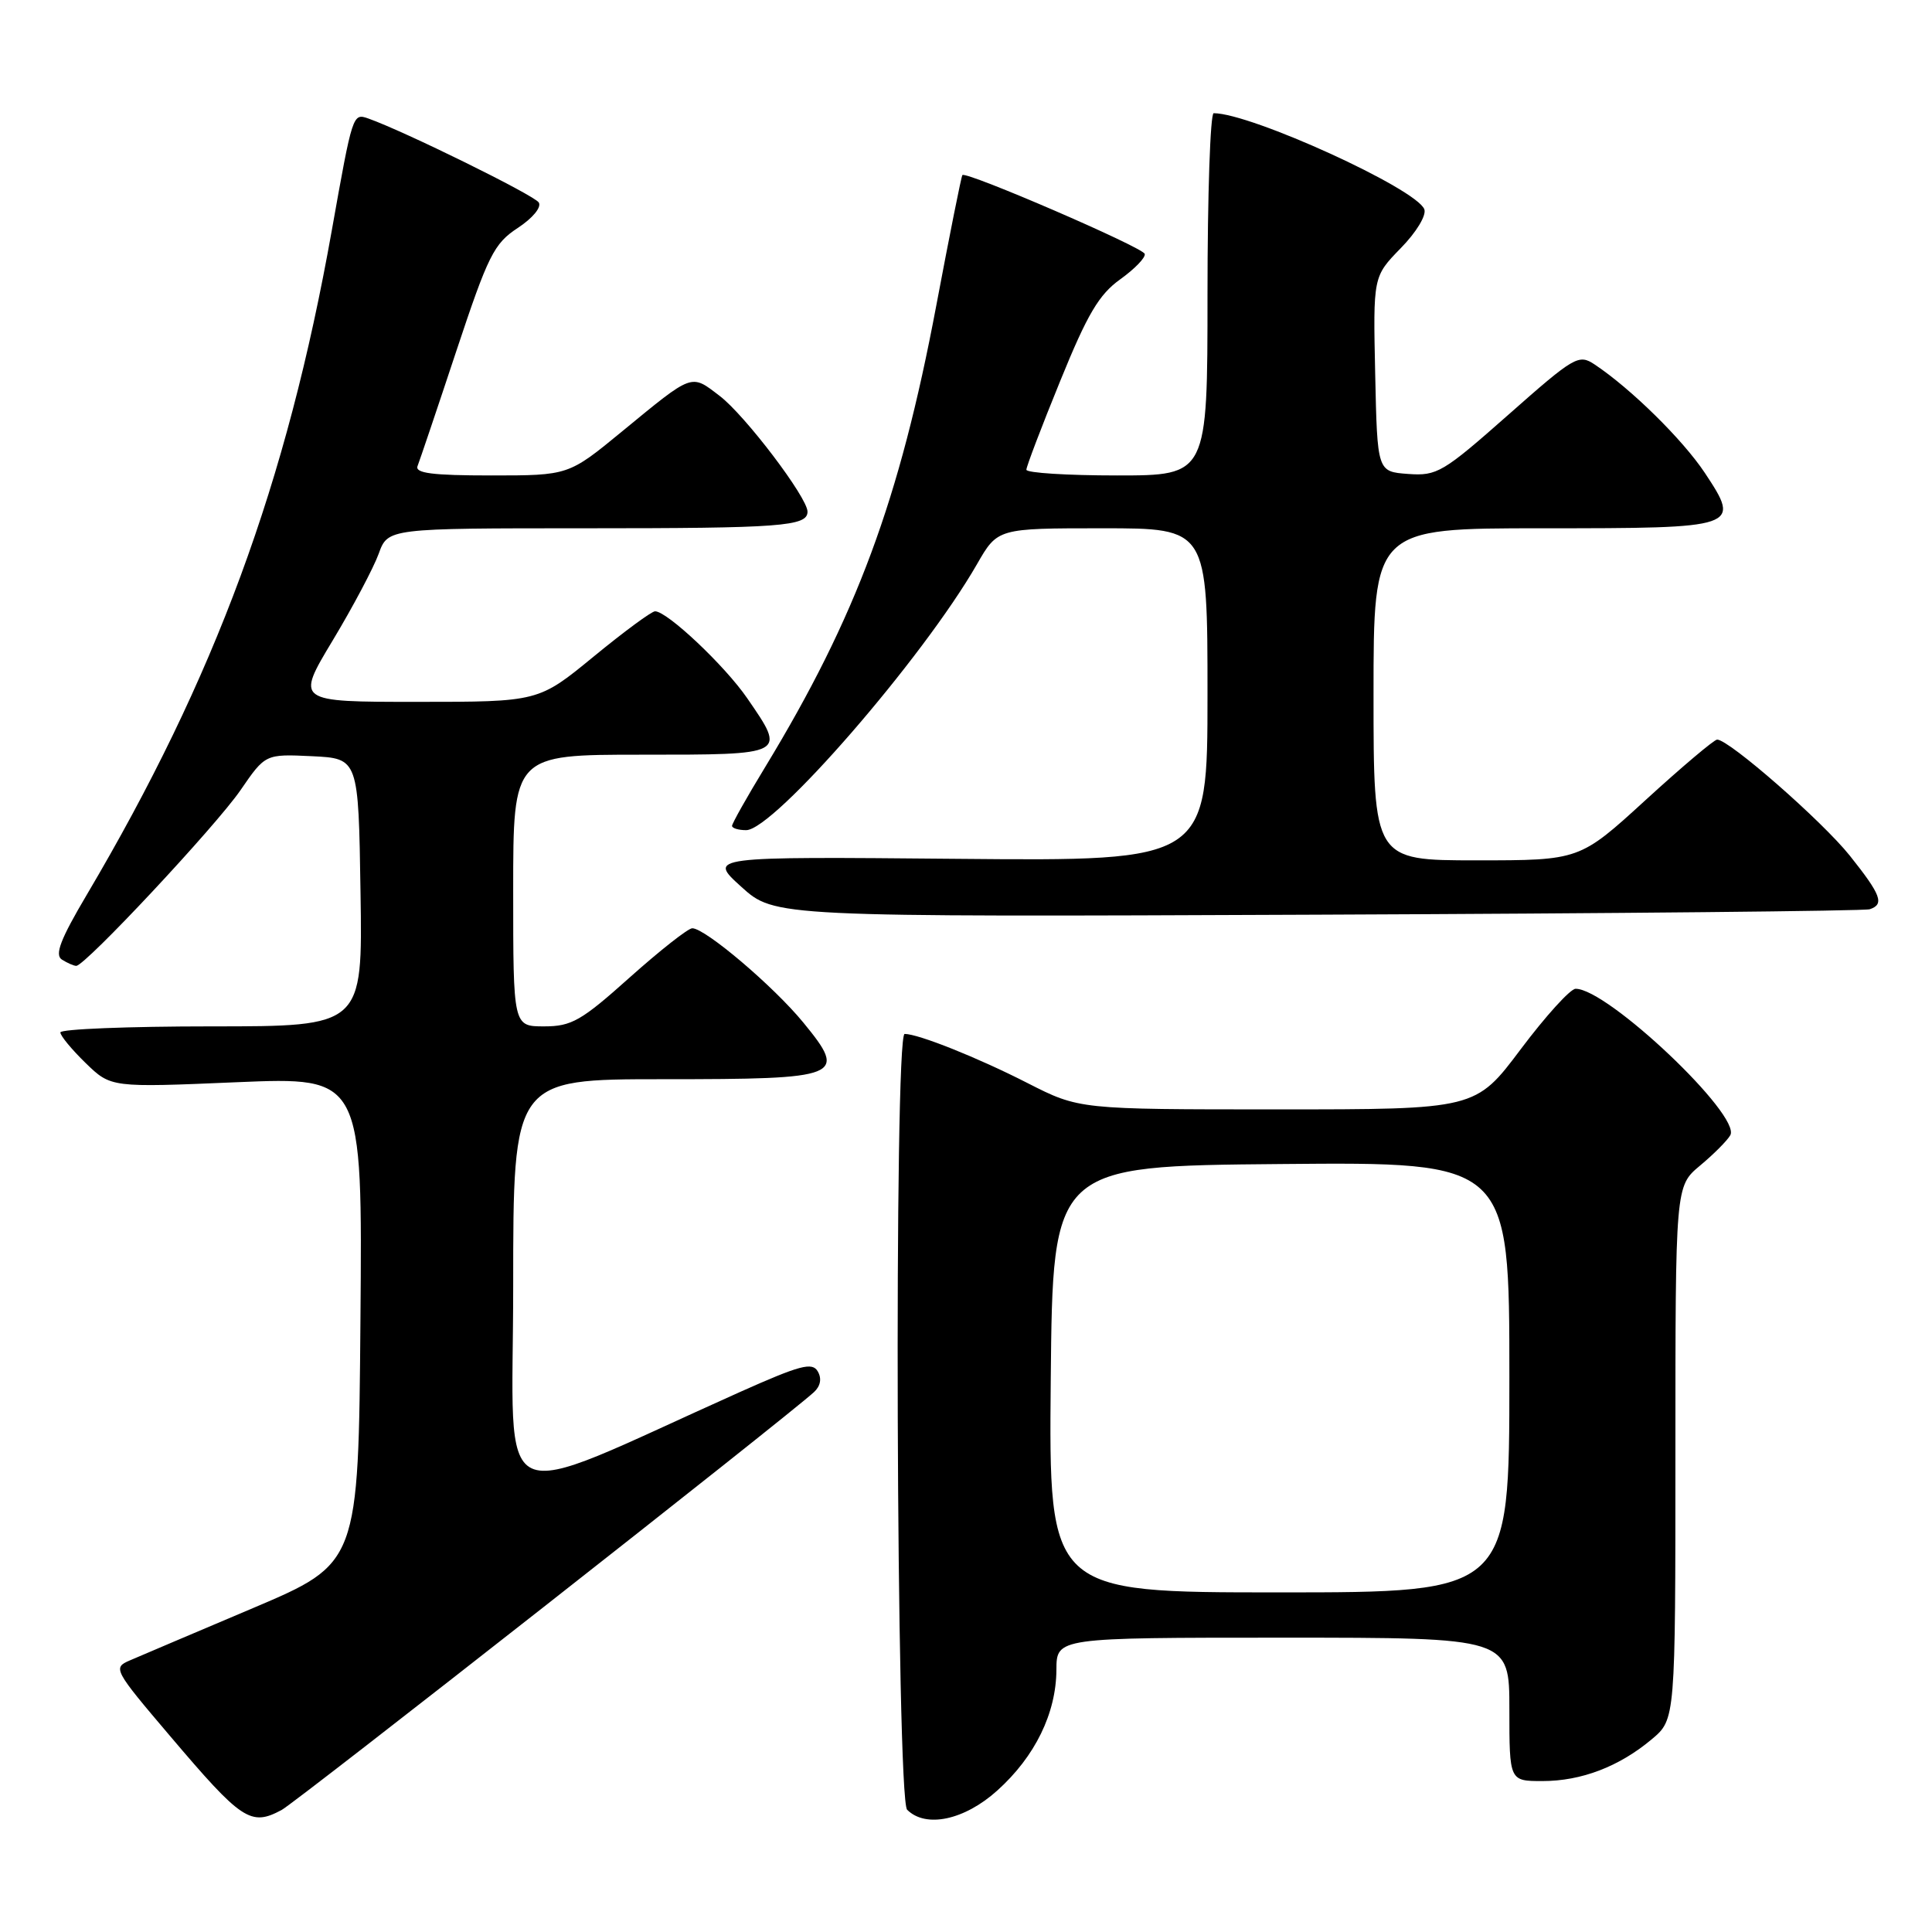 <?xml version="1.0" encoding="UTF-8" standalone="no"?>
<!DOCTYPE svg PUBLIC "-//W3C//DTD SVG 1.1//EN" "http://www.w3.org/Graphics/SVG/1.1/DTD/svg11.dtd" >
<svg xmlns="http://www.w3.org/2000/svg" xmlns:xlink="http://www.w3.org/1999/xlink" version="1.1" viewBox="0 0 256 256">
 <g >
 <path fill="currentColor"
d=" M 37.32 239.83 C 39.23 238.81 104.29 187.74 107.86 184.46 C 108.72 183.66 108.91 182.67 108.36 181.72 C 107.63 180.45 106.02 180.89 98.00 184.47 C 64.54 199.46 68.00 201.08 68.00 170.44 C 68.00 143.00 68.00 143.00 87.88 143.00 C 111.61 143.00 112.35 142.70 106.45 135.50 C 102.52 130.70 93.45 123.00 91.73 123.00 C 91.18 123.00 87.46 125.93 83.46 129.50 C 77.03 135.26 75.74 136.00 72.10 136.00 C 68.00 136.00 68.00 136.00 68.00 118.00 C 68.00 100.00 68.00 100.00 85.00 100.00 C 104.30 100.00 104.20 100.06 99.01 92.52 C 96.05 88.21 88.41 81.00 86.80 81.00 C 86.34 81.00 82.68 83.70 78.66 87.00 C 71.35 93.00 71.35 93.00 55.27 93.00 C 39.19 93.00 39.19 93.00 44.08 84.87 C 46.77 80.40 49.51 75.22 50.18 73.37 C 51.40 70.00 51.40 70.00 77.62 70.00 C 103.49 70.00 107.00 69.74 107.00 67.80 C 107.00 65.93 98.73 55.03 95.36 52.46 C 91.51 49.52 91.92 49.37 82.41 57.18 C 75.33 63.00 75.33 63.00 65.08 63.00 C 57.28 63.00 54.95 62.70 55.33 61.75 C 55.60 61.06 57.92 54.20 60.47 46.50 C 64.69 33.80 65.45 32.28 68.60 30.21 C 70.58 28.91 71.78 27.46 71.39 26.83 C 70.80 25.87 53.58 17.39 48.80 15.70 C 46.74 14.98 46.72 15.05 43.97 30.50 C 38.00 64.07 28.52 89.76 11.50 118.56 C 8.00 124.47 7.22 126.52 8.20 127.15 C 8.92 127.60 9.77 127.98 10.10 127.98 C 11.26 128.01 28.60 109.46 31.87 104.70 C 35.16 99.91 35.16 99.91 41.33 100.20 C 47.50 100.50 47.50 100.50 47.77 118.25 C 48.05 136.00 48.05 136.00 28.02 136.00 C 17.01 136.00 8.00 136.36 8.00 136.80 C 8.00 137.25 9.51 139.07 11.35 140.86 C 14.70 144.11 14.70 144.11 31.37 143.40 C 48.03 142.70 48.03 142.70 47.76 174.92 C 47.50 207.15 47.50 207.15 33.50 213.09 C 25.80 216.35 18.46 219.47 17.19 220.02 C 14.94 220.99 15.07 221.25 22.49 229.98 C 32.05 241.25 33.21 242.03 37.32 239.83 Z  M 132.15 237.25 C 137.15 232.75 139.95 227.02 139.98 221.25 C 140.00 217.00 140.00 217.00 170.00 217.00 C 200.00 217.00 200.00 217.00 200.00 226.50 C 200.00 236.00 200.00 236.00 204.38 236.00 C 209.55 236.00 214.56 234.08 218.88 230.45 C 222.00 227.82 222.00 227.82 222.00 192.50 C 222.00 157.18 222.00 157.18 225.25 154.46 C 227.04 152.97 228.85 151.16 229.27 150.43 C 230.78 147.83 212.97 130.96 208.77 131.02 C 208.07 131.03 204.81 134.63 201.51 139.02 C 195.52 147.00 195.52 147.00 169.26 147.00 C 143.00 147.00 143.00 147.00 136.15 143.51 C 129.55 140.14 121.69 137.00 119.87 137.00 C 118.44 137.00 118.76 238.36 120.20 239.80 C 122.67 242.27 127.79 241.18 132.15 237.25 Z  M 247.75 120.48 C 249.72 119.82 249.27 118.60 245.11 113.38 C 241.45 108.80 229.11 98.00 227.53 98.00 C 227.14 98.00 222.87 101.60 218.06 106.00 C 209.31 114.00 209.31 114.00 195.65 114.00 C 182.00 114.00 182.00 114.00 182.00 92.00 C 182.00 70.00 182.00 70.00 204.38 70.00 C 230.50 70.00 230.71 69.93 225.90 62.66 C 222.97 58.25 216.10 51.49 211.29 48.29 C 209.18 46.89 208.62 47.22 199.86 54.96 C 191.19 62.62 190.41 63.08 186.58 62.80 C 182.50 62.50 182.50 62.50 182.22 49.57 C 181.94 36.65 181.94 36.65 185.60 32.89 C 187.68 30.77 189.03 28.53 188.73 27.73 C 187.68 25.00 165.76 15.00 160.82 15.00 C 160.37 15.00 160.00 25.80 160.00 39.00 C 160.00 63.00 160.00 63.00 148.00 63.00 C 141.40 63.00 136.00 62.66 136.00 62.24 C 136.00 61.83 138.01 56.54 140.48 50.49 C 144.09 41.61 145.62 39.02 148.45 37.00 C 150.37 35.62 151.83 34.11 151.68 33.64 C 151.42 32.76 127.99 22.64 127.52 23.20 C 127.38 23.36 125.82 31.15 124.06 40.50 C 119.20 66.29 113.48 81.72 101.39 101.64 C 98.97 105.61 97.00 109.12 97.00 109.43 C 97.00 109.74 97.84 110.00 98.87 110.00 C 102.53 110.00 122.31 87.21 129.46 74.75 C 132.19 70.00 132.19 70.00 146.10 70.00 C 160.00 70.00 160.00 70.00 160.00 92.05 C 160.00 114.10 160.00 114.10 126.90 113.80 C 93.80 113.50 93.80 113.50 98.22 117.50 C 102.64 121.50 102.64 121.50 174.57 121.20 C 214.13 121.04 247.06 120.71 247.75 120.48 Z  M 139.23 182.75 C 139.50 154.50 139.50 154.50 169.75 154.24 C 200.00 153.97 200.00 153.97 200.00 182.49 C 200.00 211.00 200.00 211.00 169.48 211.00 C 138.97 211.00 138.97 211.00 139.23 182.75 Z "/>
</g>
</svg>